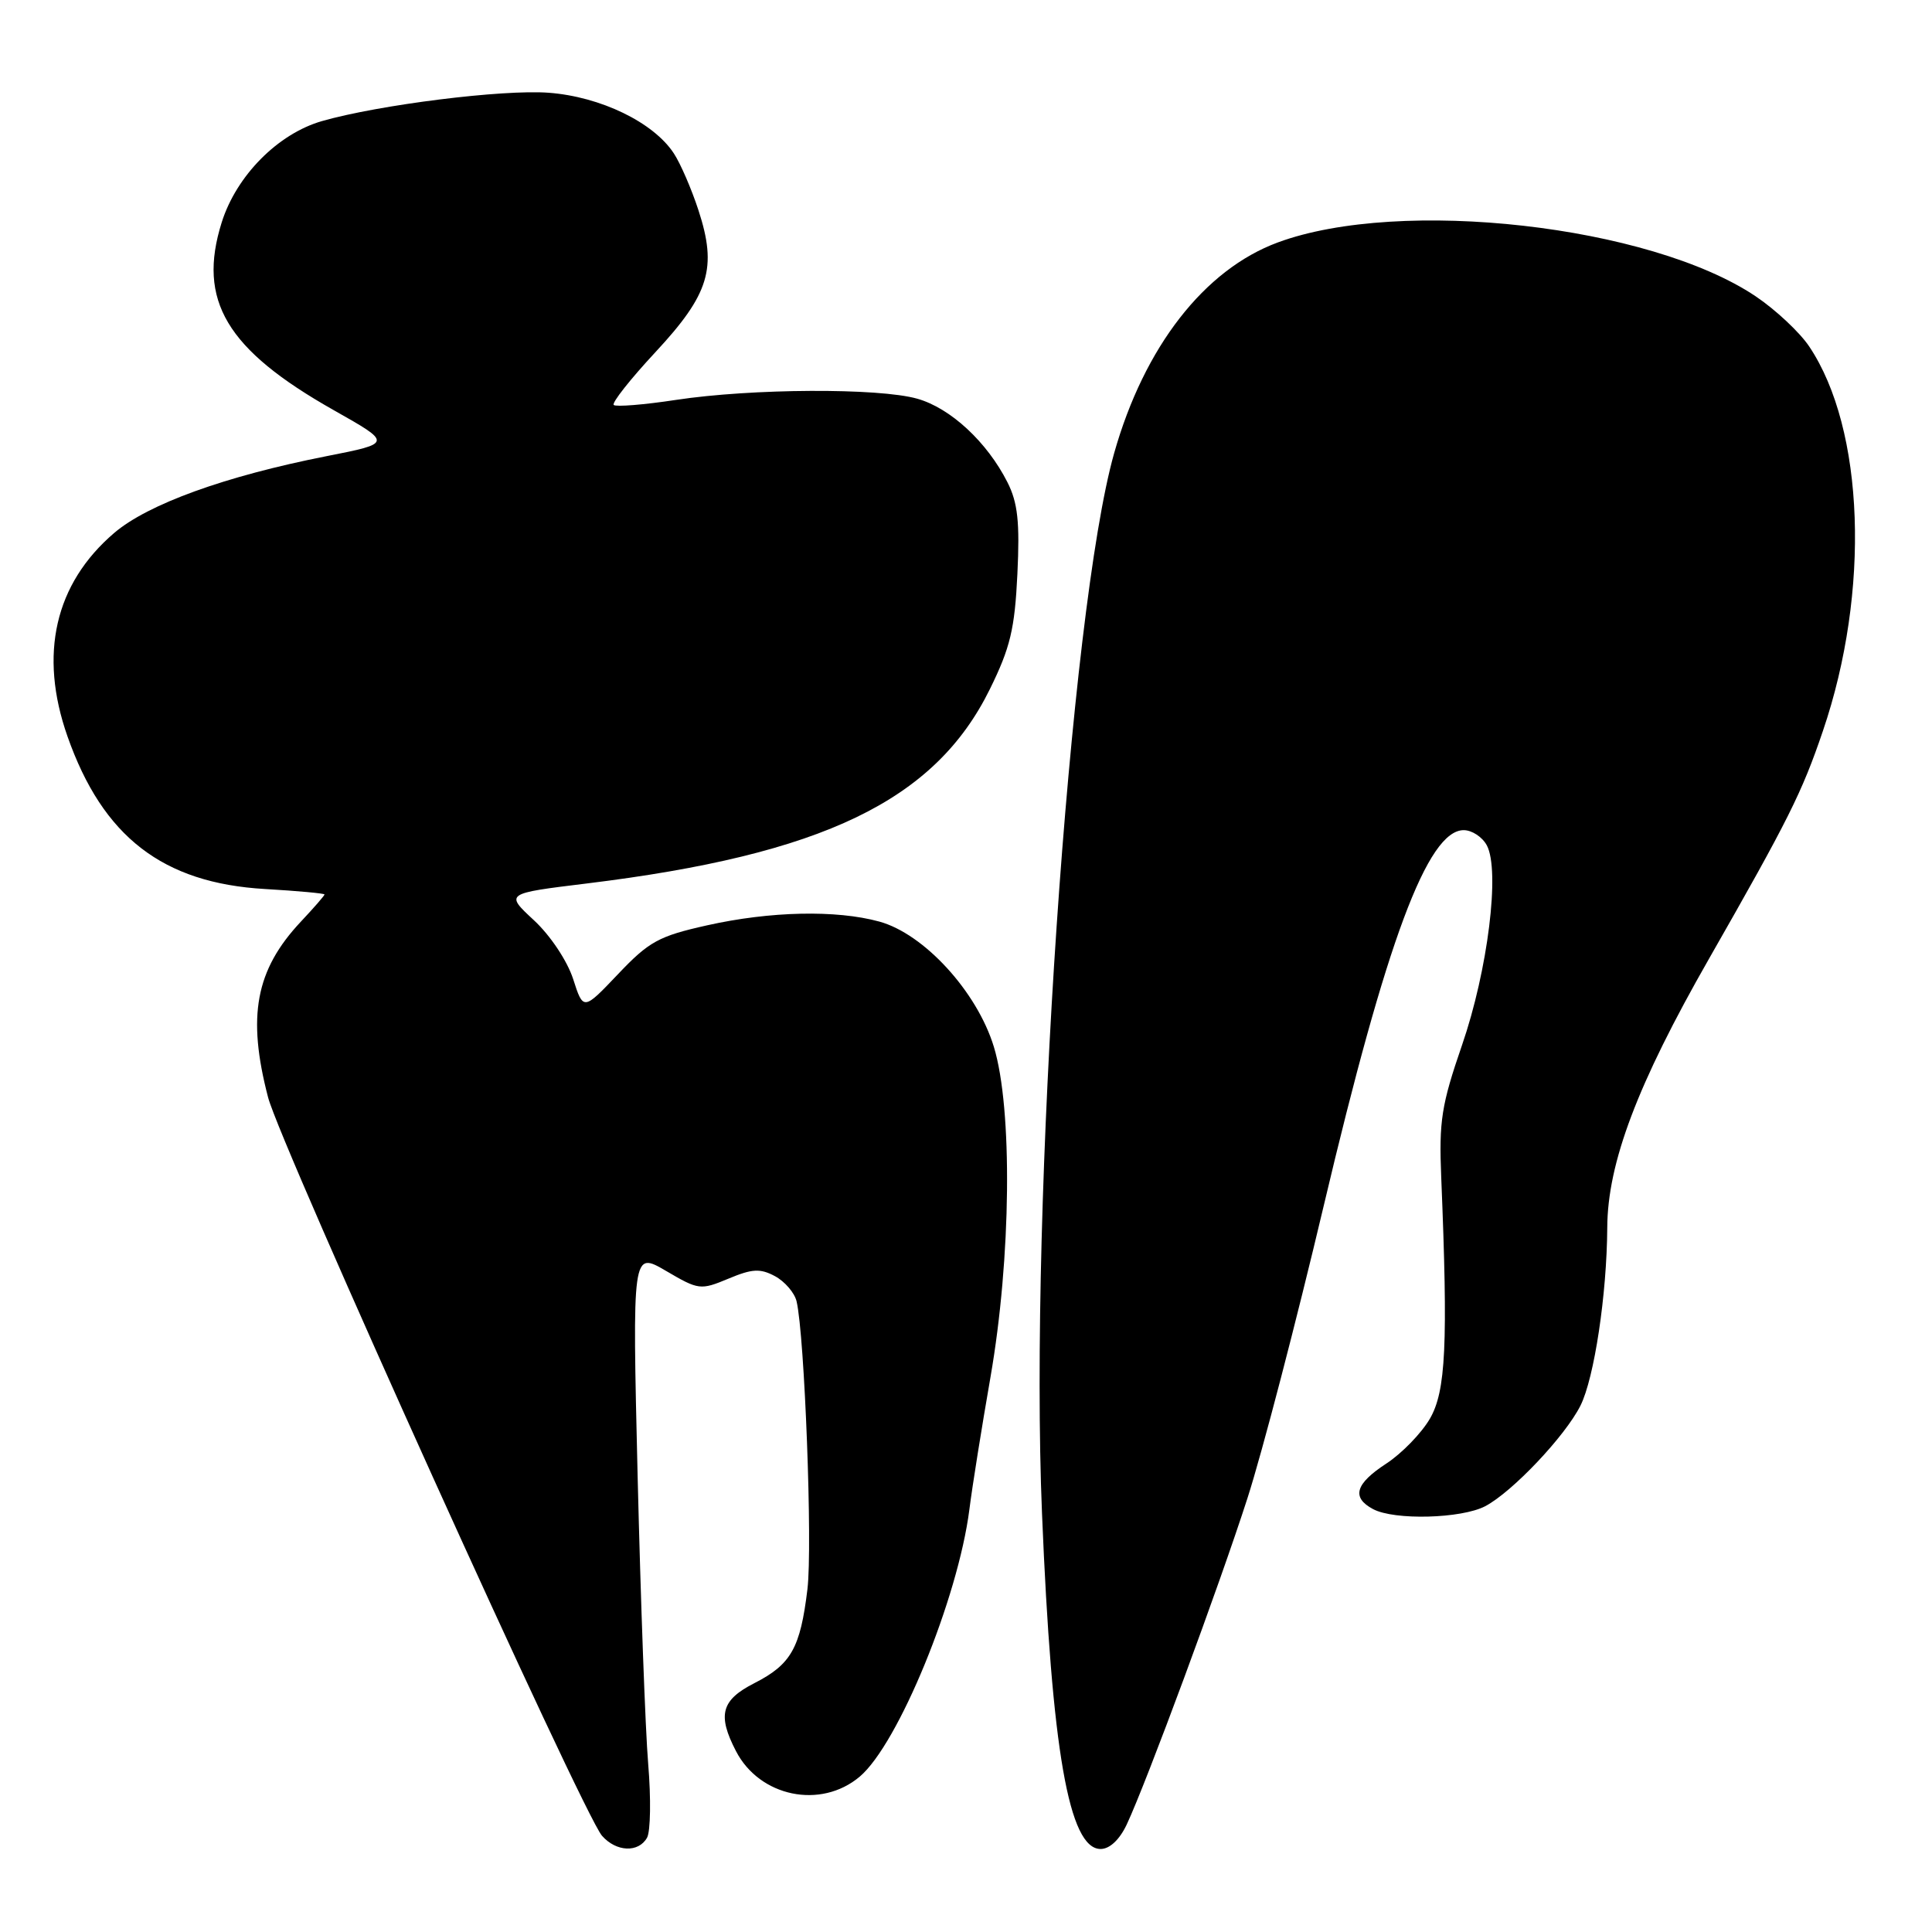 <?xml version="1.0" encoding="UTF-8" standalone="no"?>
<!DOCTYPE svg PUBLIC "-//W3C//DTD SVG 1.1//EN" "http://www.w3.org/Graphics/SVG/1.1/DTD/svg11.dtd" >
<svg xmlns="http://www.w3.org/2000/svg" xmlns:xlink="http://www.w3.org/1999/xlink" version="1.1" viewBox="0 0 256 256">
 <g >
 <path fill="currentColor"
d=" M 85.74 243.50 C 86.20 242.67 86.27 238.28 85.89 233.75 C 85.51 229.21 84.89 212.07 84.49 195.64 C 83.78 165.79 83.78 165.79 88.25 168.40 C 92.58 170.94 92.82 170.97 96.52 169.43 C 99.67 168.11 100.73 168.05 102.69 169.10 C 103.99 169.80 105.28 171.30 105.55 172.43 C 106.62 176.96 107.68 204.87 106.99 210.57 C 106.05 218.37 104.83 220.54 99.97 223.02 C 95.57 225.26 95.03 227.23 97.52 232.03 C 100.65 238.09 108.75 239.77 113.91 235.42 C 119.01 231.13 126.95 211.78 128.45 200.00 C 128.83 196.97 130.09 189.10 131.24 182.50 C 133.99 166.70 134.19 146.90 131.69 138.70 C 129.46 131.40 122.44 123.73 116.50 122.11 C 110.81 120.55 102.05 120.74 93.70 122.61 C 87.29 124.04 86.00 124.75 81.90 129.07 C 77.29 133.92 77.29 133.92 75.94 129.71 C 75.16 127.32 72.93 123.96 70.75 121.94 C 66.92 118.39 66.92 118.39 77.71 117.07 C 109.04 113.24 123.89 106.09 131.16 91.32 C 133.87 85.82 134.46 83.34 134.81 76.05 C 135.14 69.18 134.86 66.62 133.50 63.92 C 130.80 58.57 125.94 54.07 121.54 52.83 C 116.40 51.38 99.60 51.47 89.56 52.99 C 85.31 53.64 81.60 53.93 81.32 53.66 C 81.04 53.38 83.53 50.23 86.84 46.67 C 94.00 38.97 95.05 35.51 92.55 27.86 C 91.63 25.04 90.16 21.65 89.29 20.33 C 86.60 16.21 79.58 12.81 72.71 12.29 C 66.62 11.83 50.23 13.88 42.68 16.04 C 36.84 17.71 31.33 23.27 29.38 29.46 C 26.12 39.81 30.00 46.32 44.24 54.36 C 51.98 58.73 51.98 58.73 43.24 60.45 C 29.84 63.09 19.60 66.80 15.13 70.62 C 7.27 77.34 5.12 86.71 8.94 97.57 C 13.62 110.88 21.57 117.02 35.13 117.80 C 39.46 118.05 43.00 118.38 43.00 118.52 C 43.00 118.67 41.58 120.30 39.85 122.14 C 33.86 128.53 32.72 134.66 35.52 145.40 C 37.17 151.76 77.26 240.41 79.77 243.25 C 81.66 245.40 84.61 245.52 85.74 243.50 Z  M 149.30 241.75 C 151.92 236.17 161.60 210.01 165.30 198.50 C 167.25 192.45 171.79 175.02 175.40 159.77 C 183.71 124.63 189.17 110.00 193.95 110.00 C 195.04 110.00 196.41 110.90 197.01 112.01 C 198.79 115.34 197.15 128.56 193.72 138.50 C 191.00 146.39 190.66 148.55 190.97 156.00 C 191.88 178.17 191.59 184.34 189.46 188.00 C 188.33 189.93 185.74 192.59 183.71 193.92 C 179.58 196.61 179.05 198.42 181.93 199.96 C 184.74 201.47 193.65 201.23 196.80 199.58 C 200.39 197.69 207.38 190.31 209.42 186.25 C 211.25 182.60 212.92 171.50 212.97 162.68 C 213.01 154.09 216.96 143.65 226.43 127.08 C 237.00 108.57 238.76 105.05 241.55 96.84 C 247.84 78.37 247.07 56.86 239.73 45.91 C 238.48 44.04 235.28 41.04 232.63 39.26 C 218.63 29.85 185.58 26.12 169.33 32.12 C 159.57 35.72 151.61 45.97 147.63 60.05 C 141.74 80.87 136.38 159.60 138.07 200.51 C 139.36 231.95 141.64 245.00 145.84 245.00 C 147.04 245.00 148.35 243.77 149.30 241.75 Z "/>
</g>
</svg>